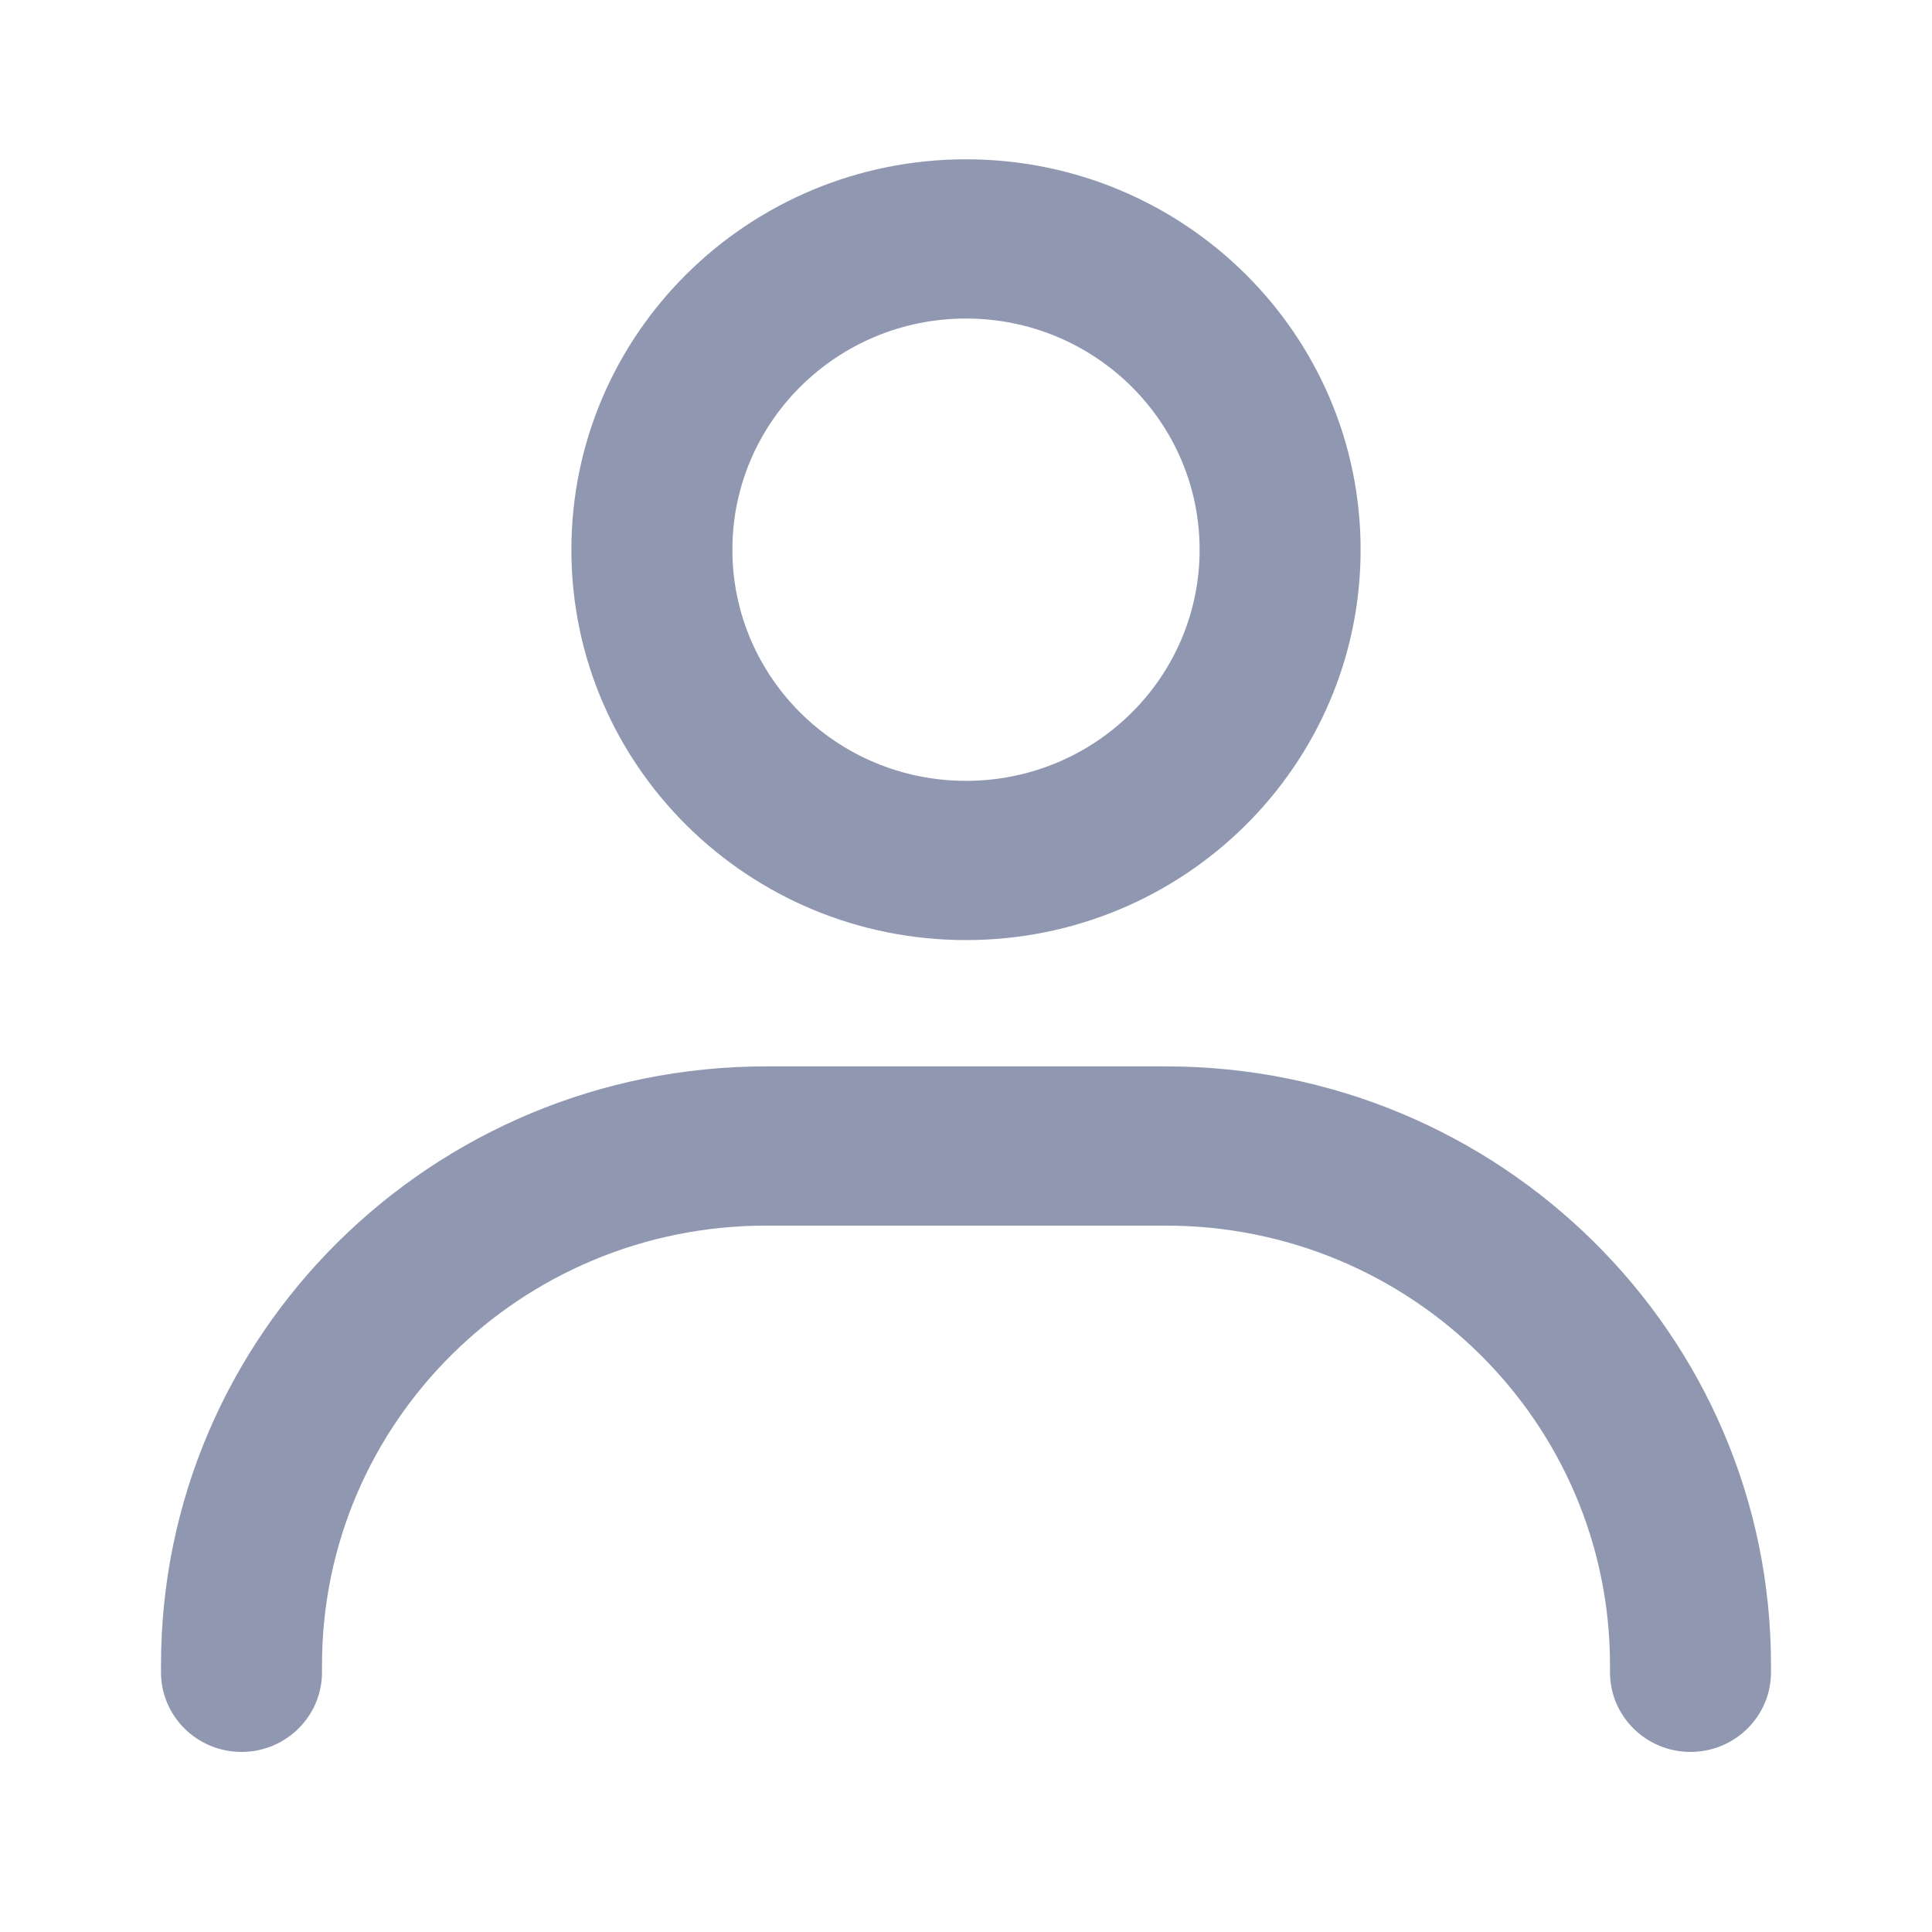 <svg width="24" height="24" viewBox="0 0 24 24" fill="none" xmlns="http://www.w3.org/2000/svg">
<path fill-rule="evenodd" clip-rule="evenodd" d="M12 3.957C10.397 3.957 9.098 5.243 9.098 6.829C9.098 8.414 10.397 9.7 12 9.7C13.603 9.7 14.902 8.414 14.902 6.829C14.902 5.243 13.603 3.957 12 3.957ZM7.098 6.829C7.098 4.15 9.293 1.979 12 1.979C14.707 1.979 16.902 4.15 16.902 6.829C16.902 9.507 14.707 11.678 12 11.678C9.293 11.678 7.098 9.507 7.098 6.829Z" fill="#9098B1"/>
<path fill-rule="evenodd" clip-rule="evenodd" d="M9.518 15.225C6.47 15.225 4 17.669 4 20.684V20.774C4 21.32 3.552 21.763 3 21.763C2.448 21.763 2 21.32 2 20.774V20.684C2 16.576 5.366 13.247 9.518 13.247H14.482C18.634 13.247 22 16.576 22 20.684V20.774C22 21.32 21.552 21.763 21 21.763C20.448 21.763 20 21.32 20 20.774V20.684C20 17.669 17.53 15.225 14.482 15.225H9.518Z" fill="#9098B1"/>
</svg>
